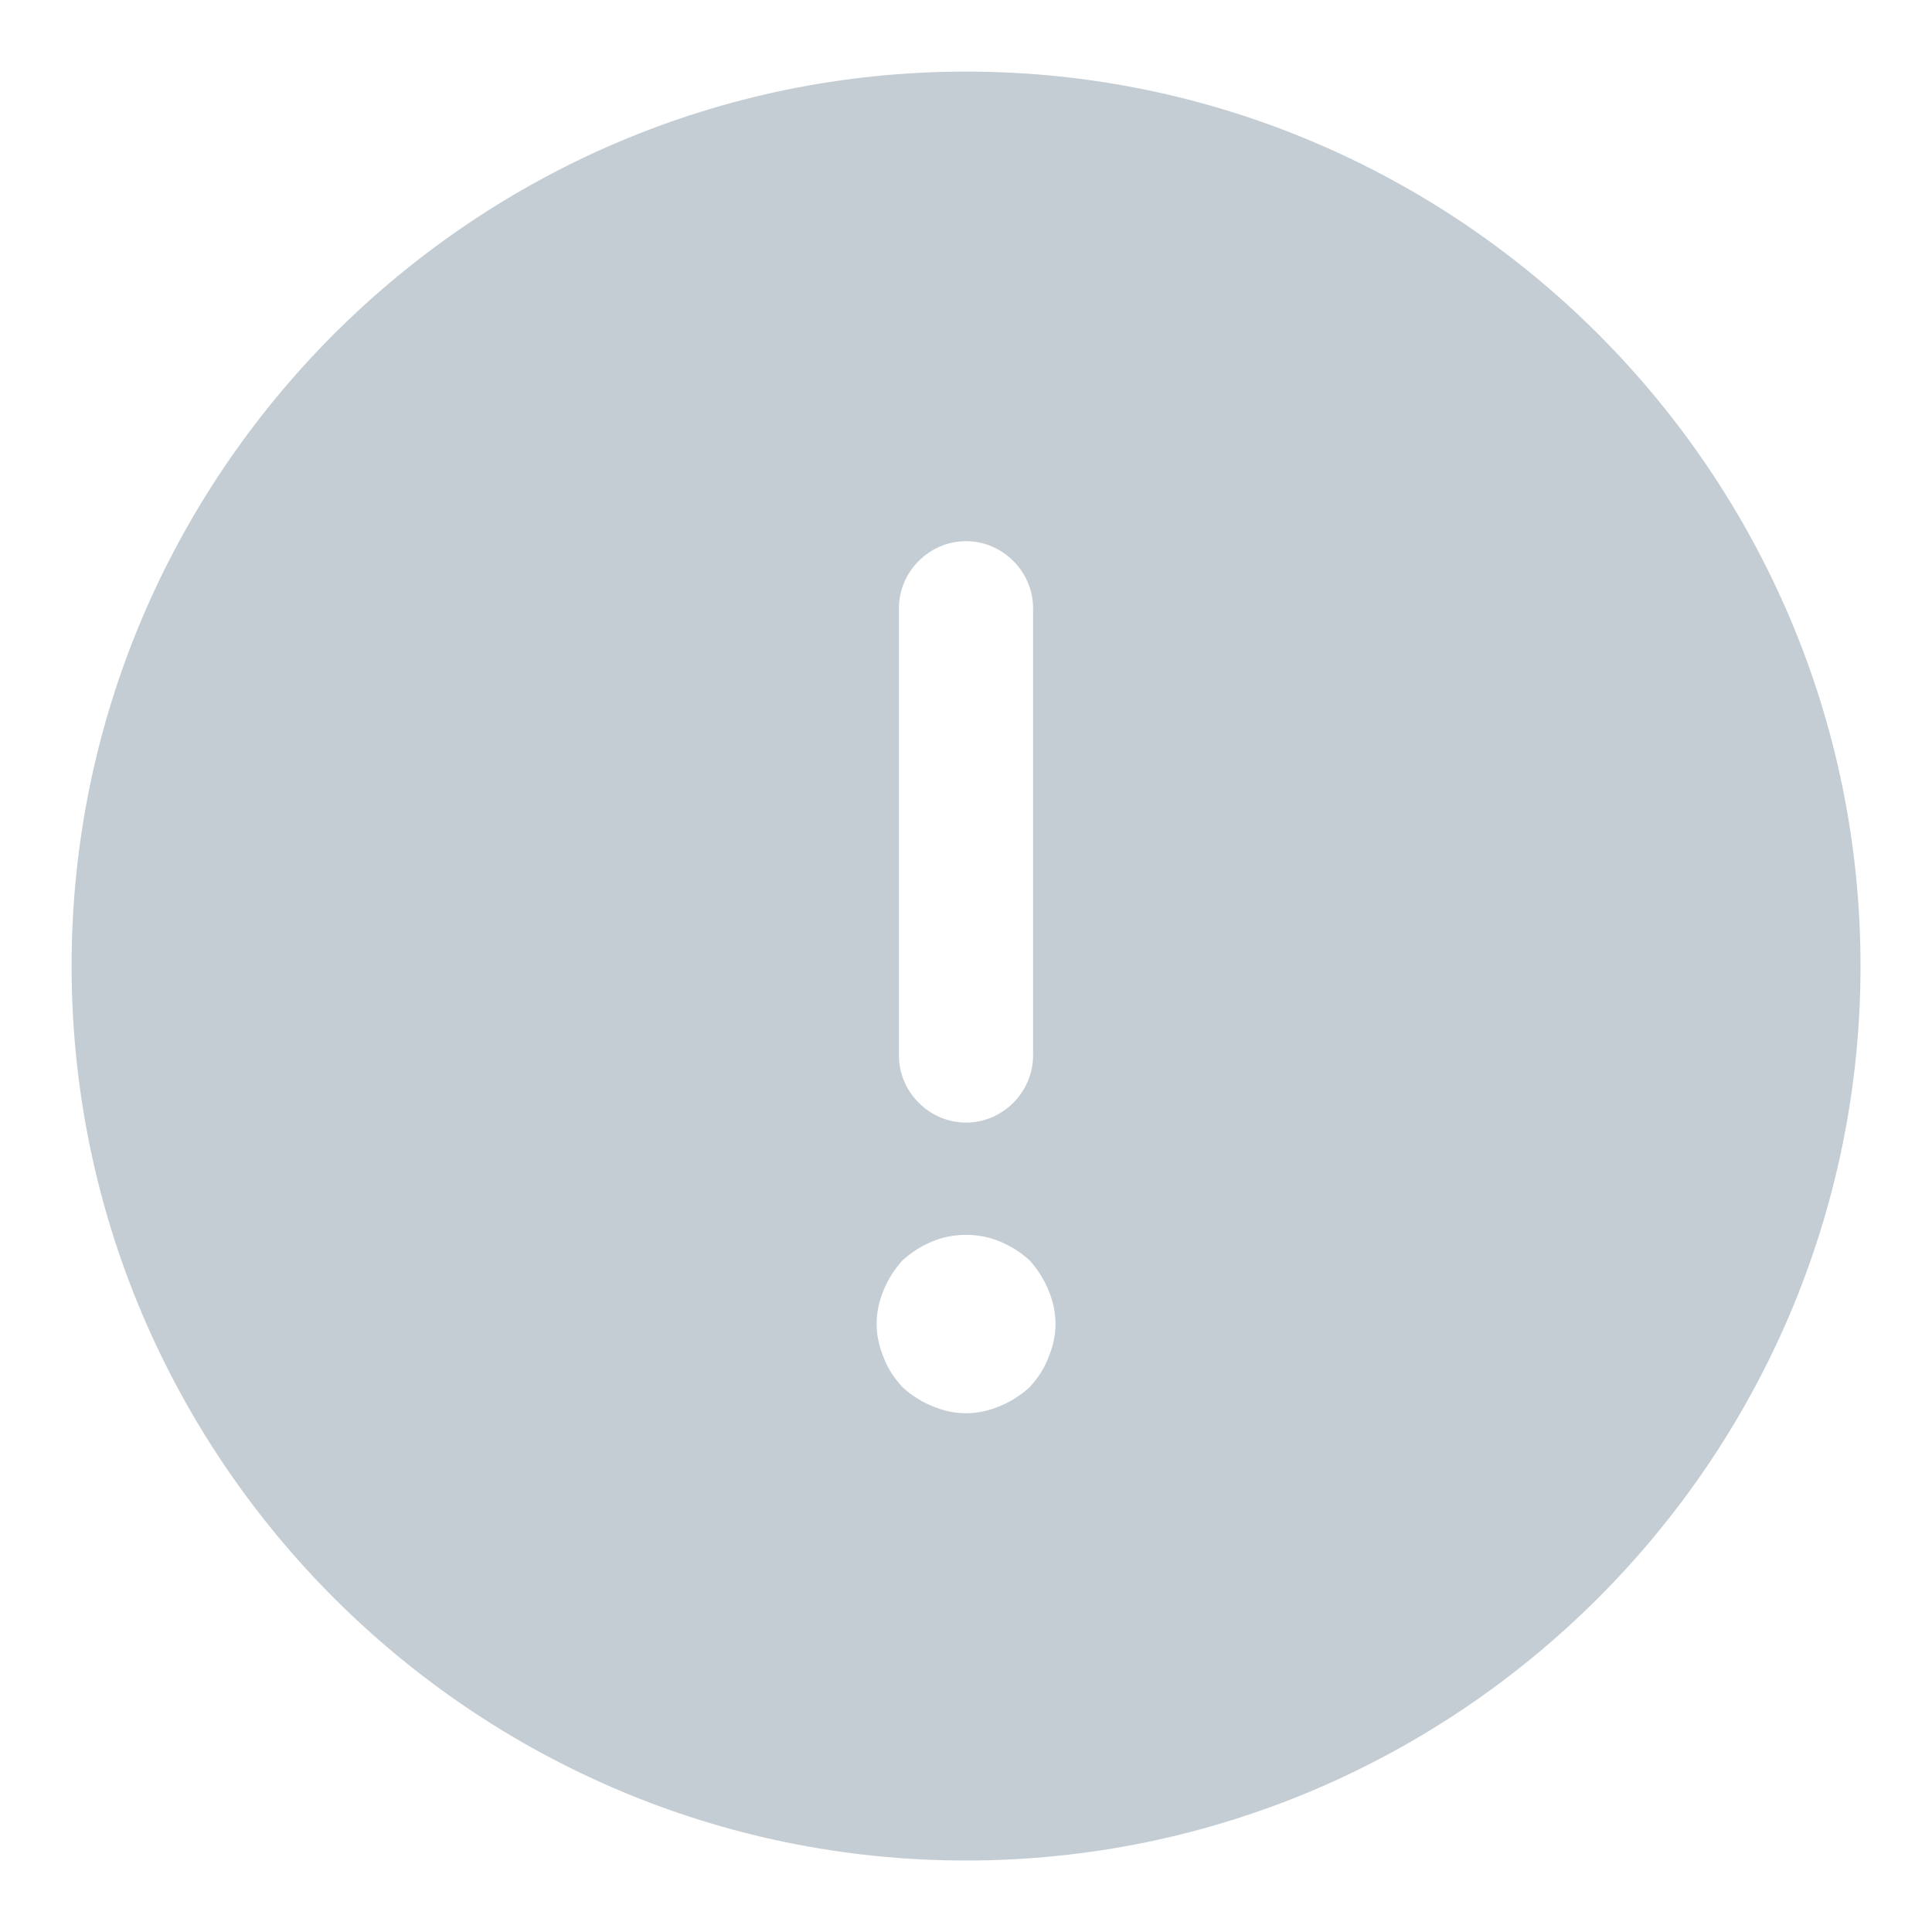 <svg width="18" height="18" viewBox="0 0 18 18" fill="none" xmlns="http://www.w3.org/2000/svg">
<path d="M9 0.667C4.409 0.667 0.667 4.409 0.667 9C0.667 13.592 4.409 17.334 9 17.334C13.592 17.334 17.334 13.592 17.334 9C17.334 4.409 13.592 0.667 9 0.667ZM8.375 5.667C8.375 5.325 8.659 5.042 9 5.042C9.342 5.042 9.625 5.325 9.625 5.667V9.834C9.625 10.175 9.342 10.459 9 10.459C8.659 10.459 8.375 10.175 8.375 9.834V5.667ZM9.767 12.65C9.725 12.759 9.667 12.842 9.592 12.925C9.509 13 9.417 13.059 9.317 13.1C9.217 13.142 9.109 13.167 9 13.167C8.892 13.167 8.784 13.142 8.684 13.1C8.584 13.059 8.492 13 8.409 12.925C8.334 12.842 8.275 12.759 8.234 12.65C8.192 12.55 8.167 12.442 8.167 12.334C8.167 12.225 8.192 12.117 8.234 12.017C8.275 11.917 8.334 11.825 8.409 11.742C8.492 11.667 8.584 11.609 8.684 11.567C8.884 11.484 9.117 11.484 9.317 11.567C9.417 11.609 9.509 11.667 9.592 11.742C9.667 11.825 9.725 11.917 9.767 12.017C9.809 12.117 9.834 12.225 9.834 12.334C9.834 12.442 9.809 12.55 9.767 12.65Z" fill="#C5CDD4"/>
</svg>
